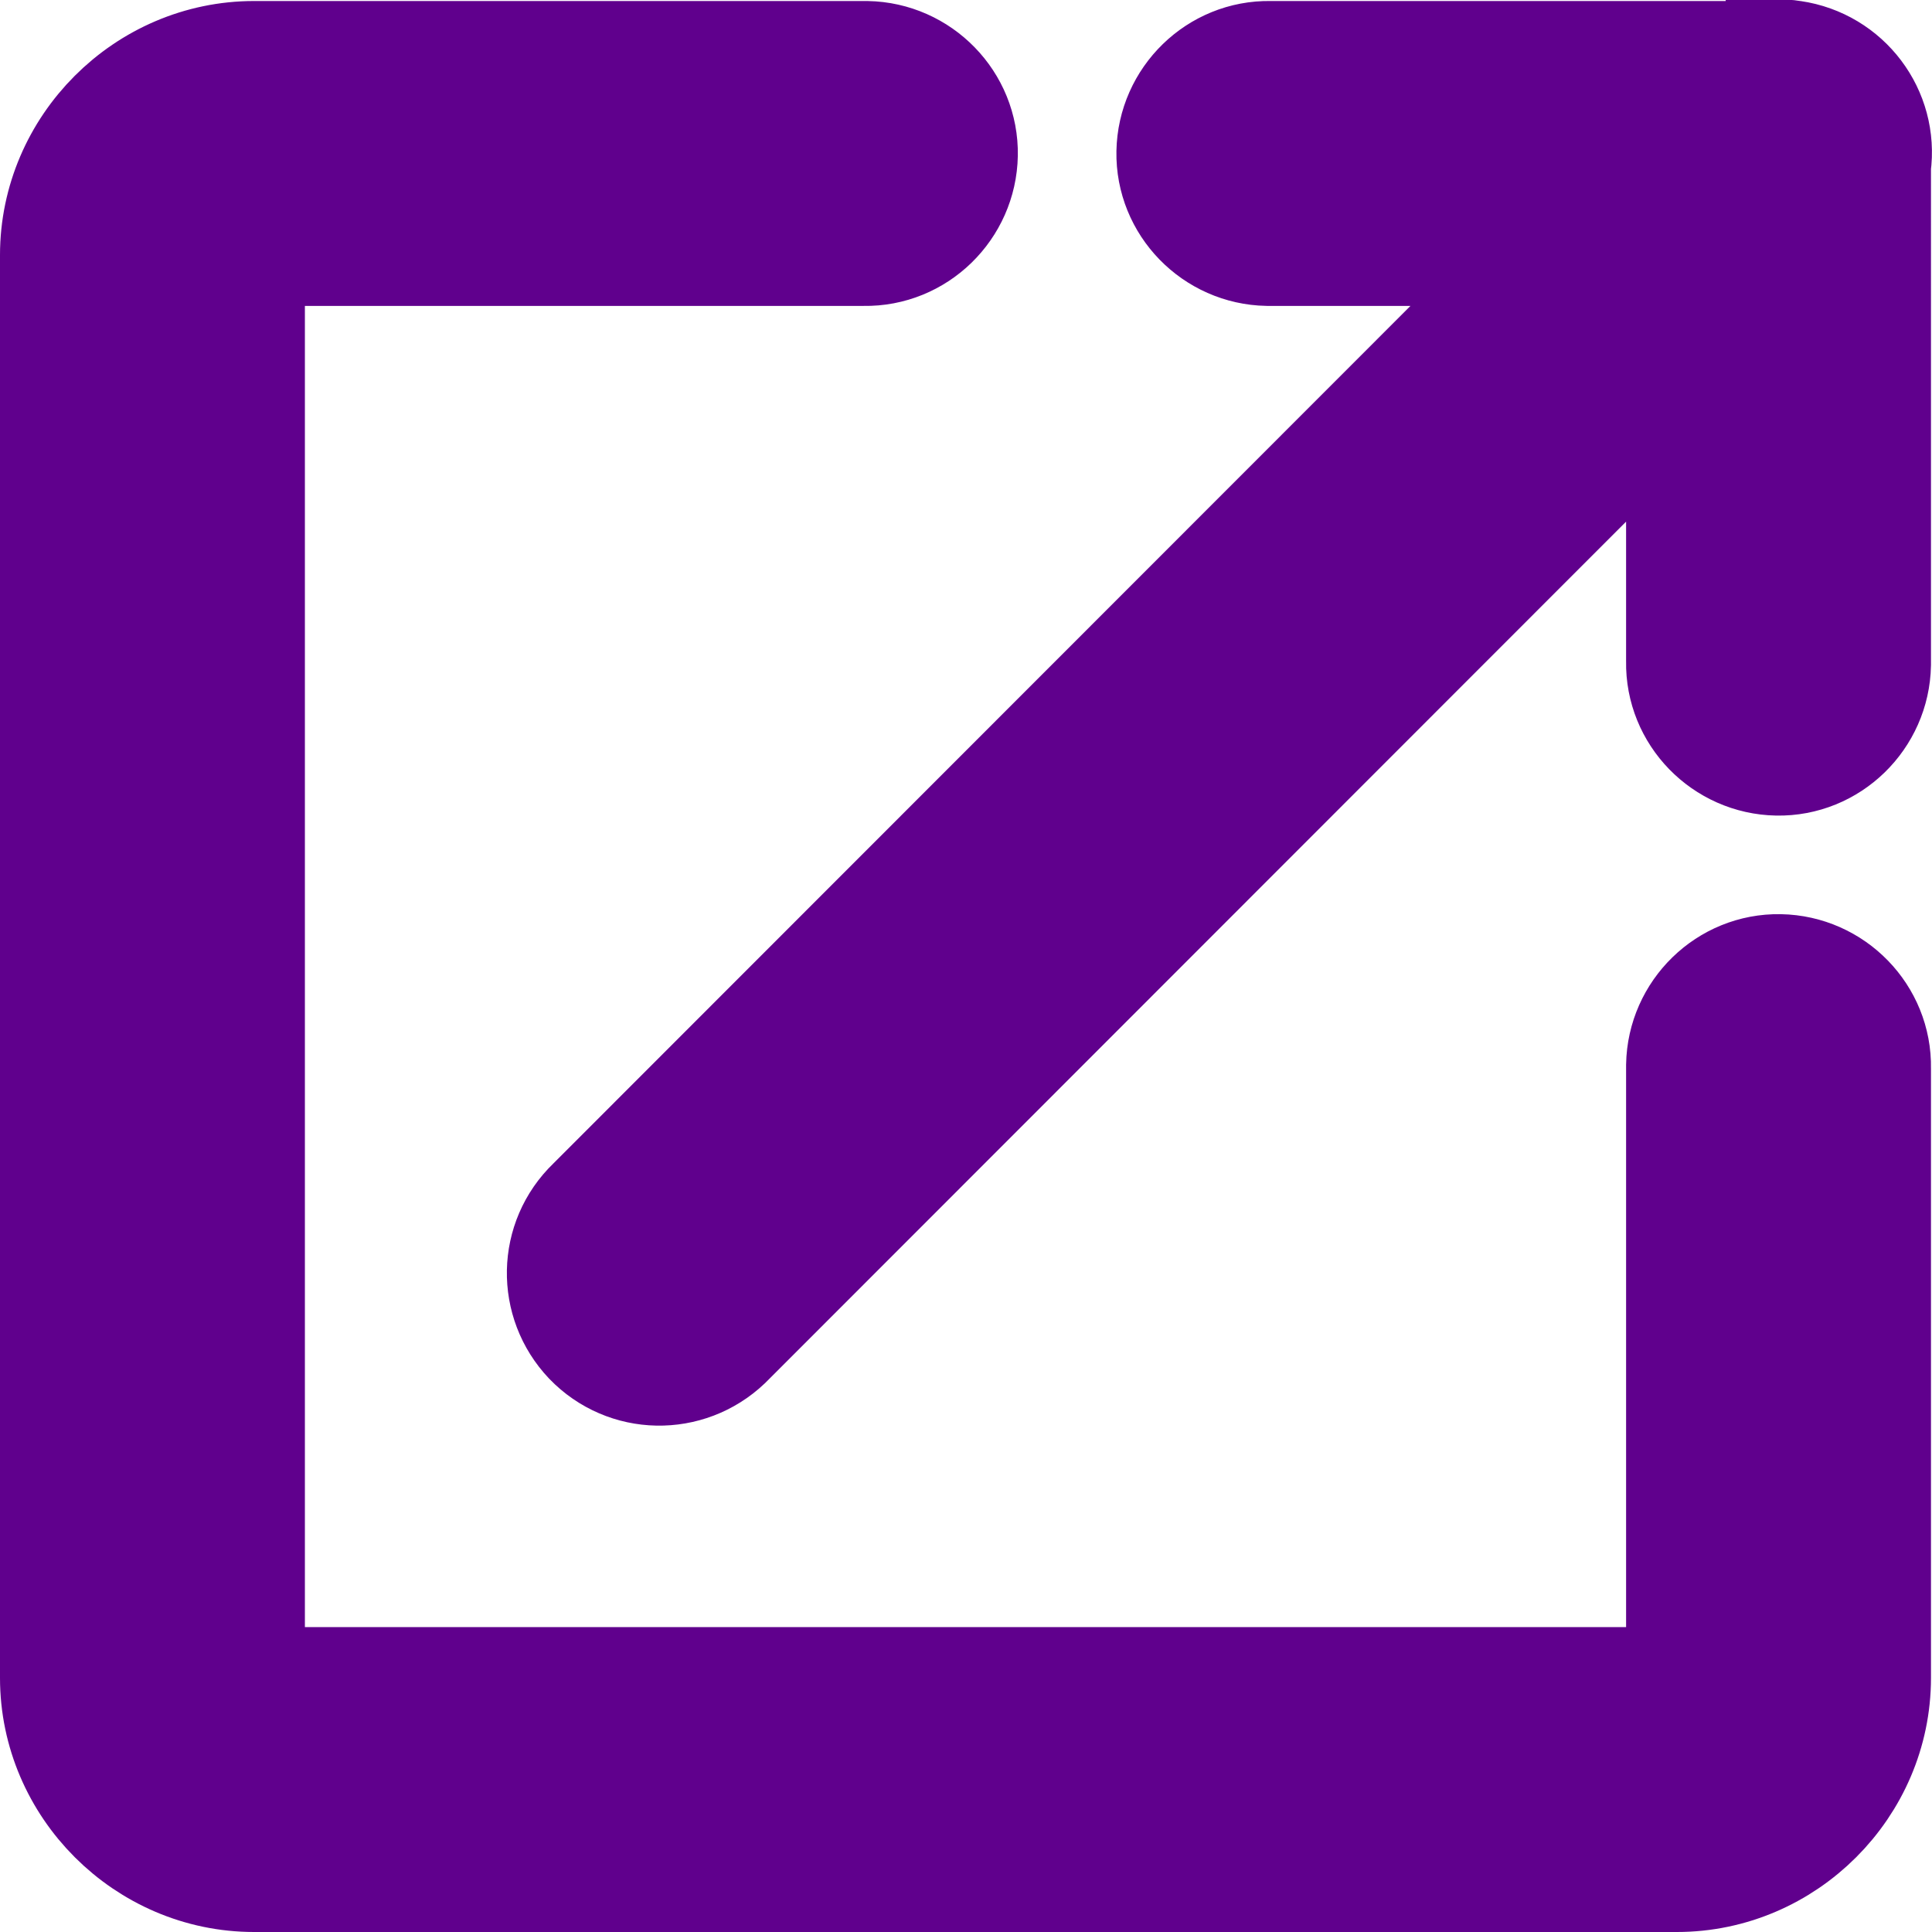 <?xml version="1.0" encoding="UTF-8"?>
<svg id="Layer_1" data-name="Layer 1" xmlns="http://www.w3.org/2000/svg" viewBox="0 0 38.02 38.02">
  <defs>
    <style>
      .cls-1 {
        fill: #60008d;
        stroke: #60008d;
        stroke-miterlimit: 10;
        stroke-width: 2px;
      }
    </style>
  </defs>
  <path class="cls-1" d="M34.96,1c-.07,0-.15,0-.22.02h-9.74c-1.1-.02-2.01.87-2.03,1.97-.02,1.1.87,2.01,1.97,2.03.02,0,.04,0,.06,0h5.17L11.59,23.61c-.8.77-.82,2.03-.06,2.83.77.8,2.03.82,2.83.06.02-.02.04-.04.06-.06L33,7.85v5.17c-.02,1.1.87,2.01,1.97,2.03,1.1.02,2.01-.87,2.03-1.97,0-.02,0-.04,0-.06V3.27c.15-1.09-.61-2.1-1.71-2.26-.11-.02-.22-.02-.33-.02ZM5,1.02C2.81,1.02,1,2.83,1,5.02v28c0,2.19,1.81,4,4,4h28c2.19,0,4-1.81,4-4v-12c.02-1.1-.87-2.01-1.97-2.03-1.1-.02-2.01.87-2.03,1.97,0,.02,0,.04,0,.06v12H5V5.02h12c1.1.02,2.01-.87,2.03-1.97.02-1.1-.87-2.01-1.97-2.03-.02,0-.04,0-.06,0H5Z"/>
</svg>